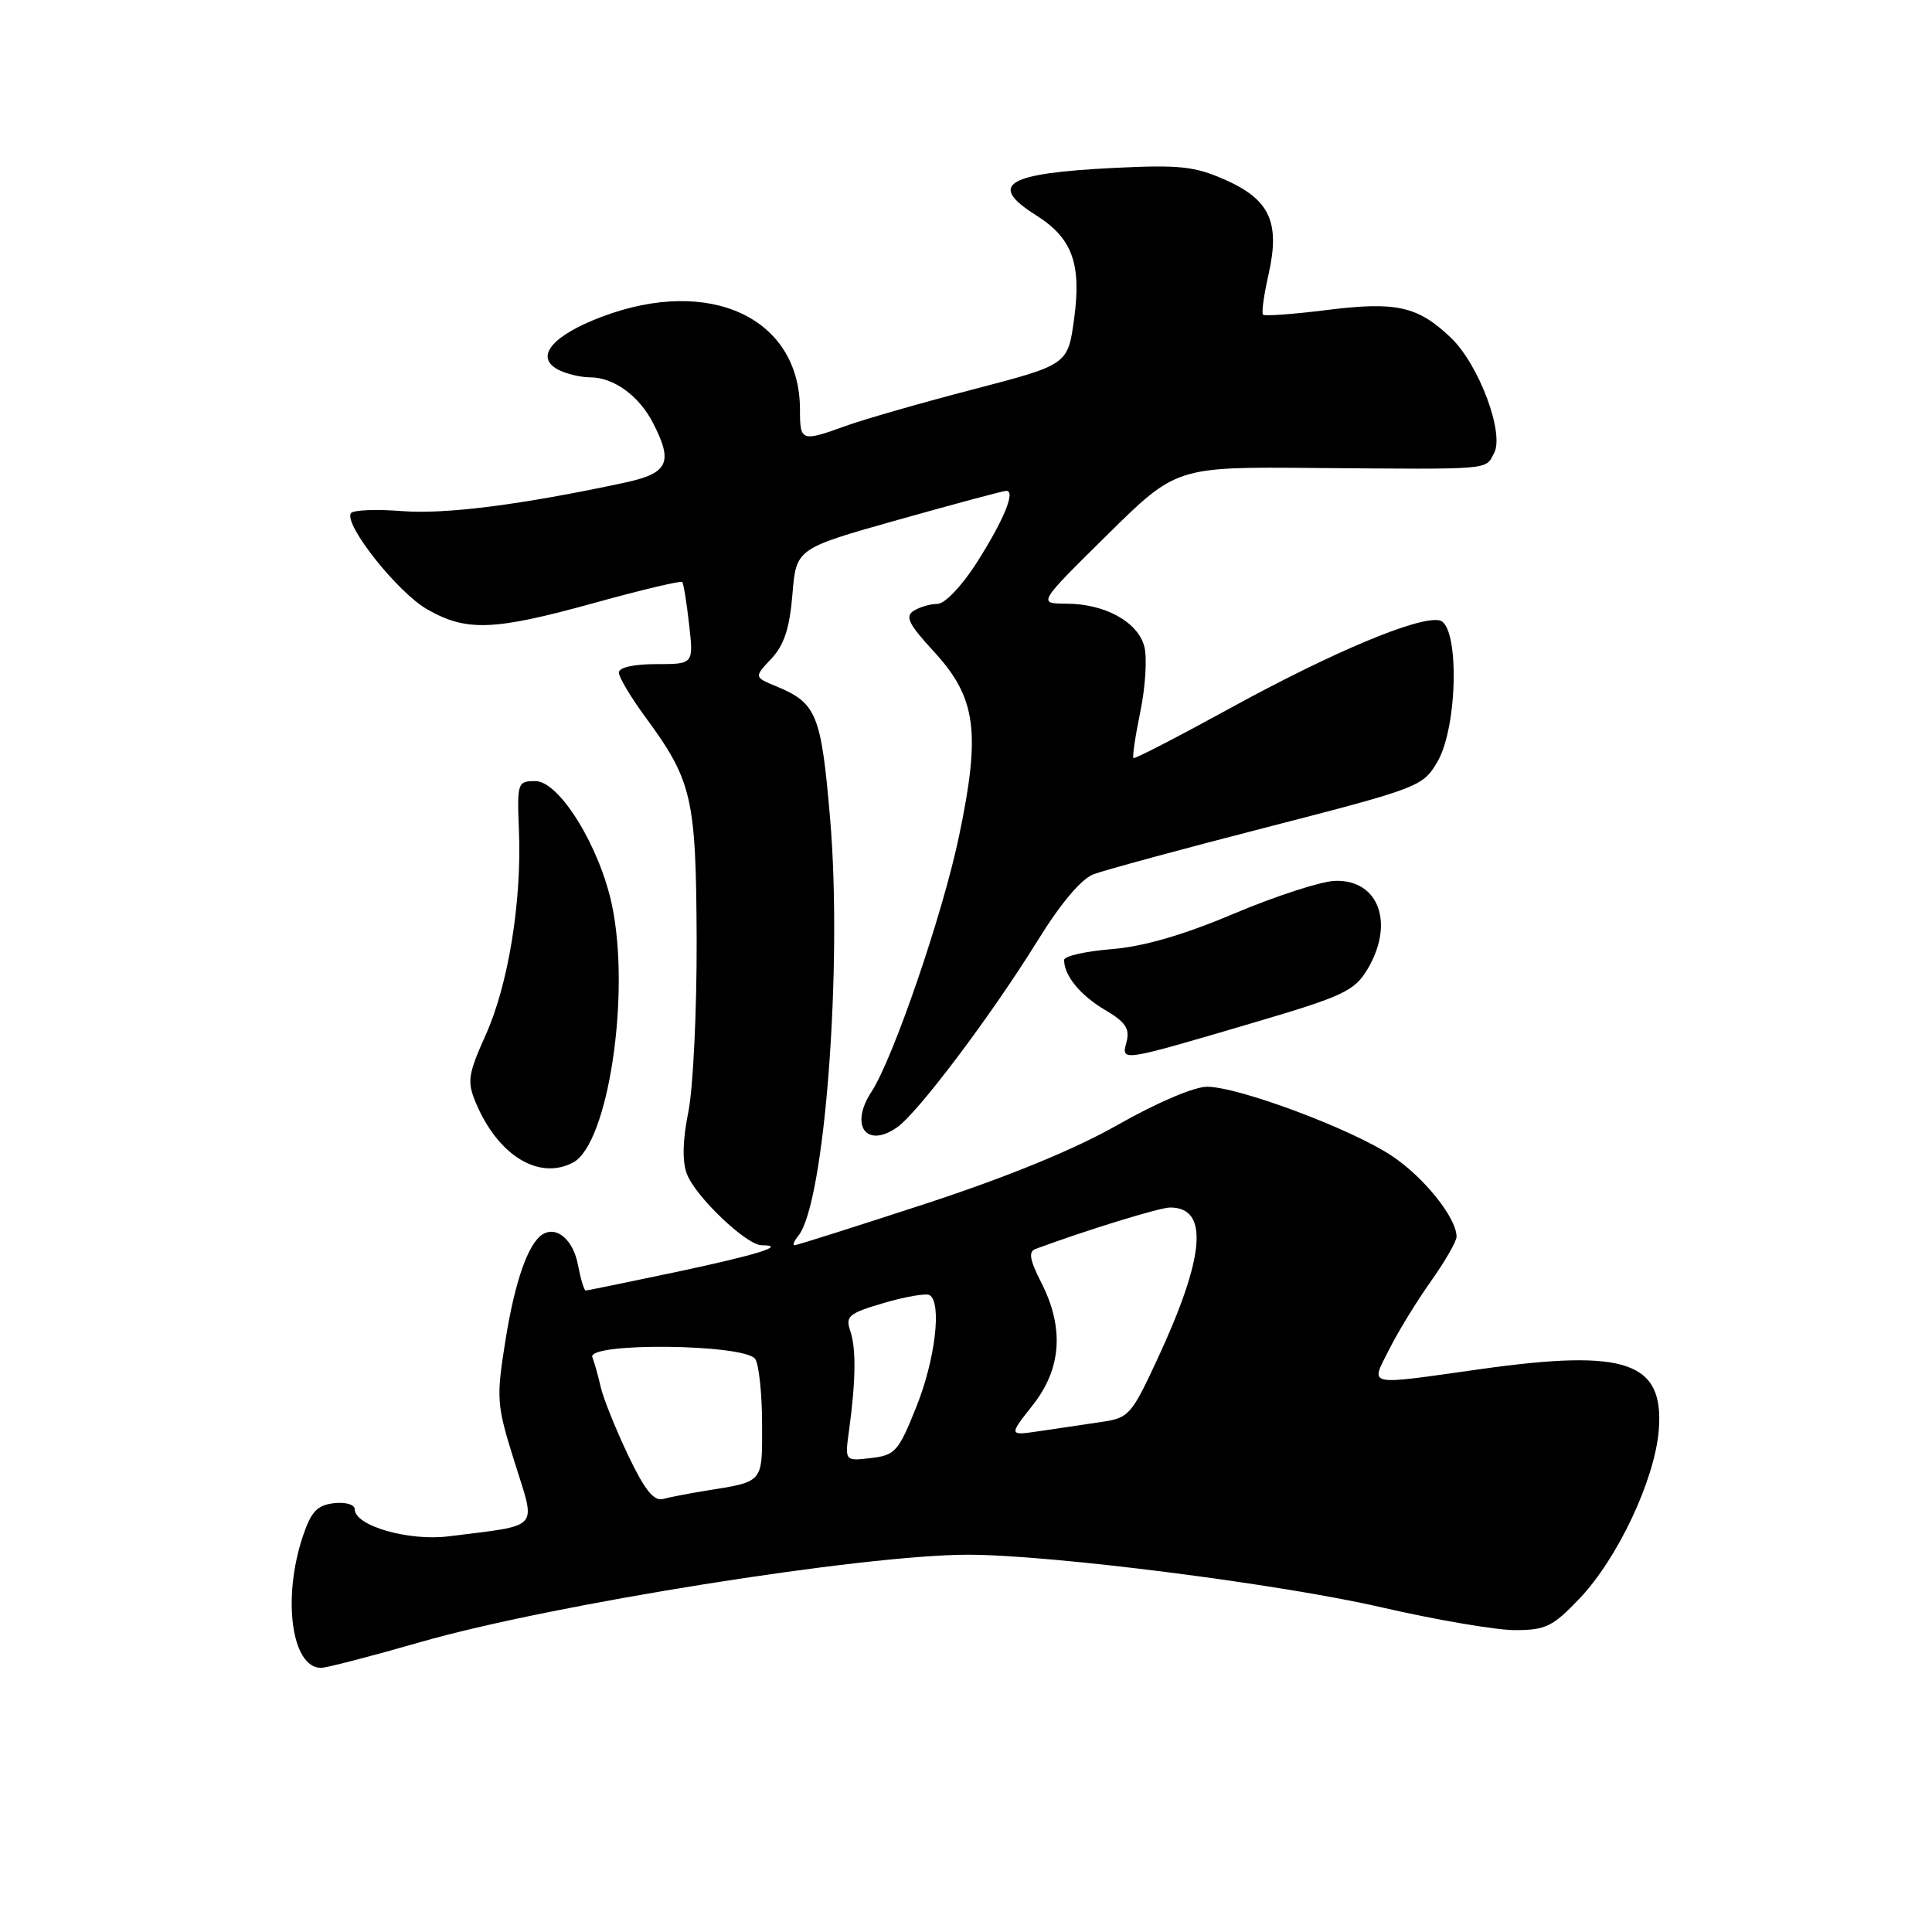 <?xml version="1.0" encoding="UTF-8" standalone="no"?>
<!DOCTYPE svg PUBLIC "-//W3C//DTD SVG 1.1//EN" "http://www.w3.org/Graphics/SVG/1.1/DTD/svg11.dtd" >
<svg xmlns="http://www.w3.org/2000/svg" xmlns:xlink="http://www.w3.org/1999/xlink" version="1.1" viewBox="0 0 256 256">
 <g >
 <path fill="currentColor"
d=" M 55.73 217.58 C 73.02 212.60 114.49 205.99 128.30 206.01 C 139.34 206.02 169.71 209.89 183.10 212.99 C 190.27 214.64 198.21 216.00 200.73 216.00 C 204.81 216.00 205.75 215.54 209.30 211.81 C 214.35 206.50 219.24 196.12 219.79 189.56 C 220.54 180.44 215.50 178.70 196.22 181.41 C 180.71 183.59 181.57 183.78 184.10 178.75 C 185.28 176.41 187.76 172.36 189.62 169.75 C 191.48 167.13 193.00 164.49 193.00 163.87 C 193.00 161.37 188.67 155.97 184.40 153.14 C 179.01 149.57 164.10 144.00 159.94 144.00 C 158.23 144.00 153.26 146.12 148.16 149.02 C 142.35 152.32 133.62 155.90 122.59 159.52 C 113.37 162.53 105.59 165.00 105.29 165.00 C 105.00 165.00 105.22 164.44 105.78 163.75 C 109.28 159.48 111.67 127.91 109.98 108.30 C 108.81 94.64 108.20 93.15 102.88 90.95 C 99.91 89.72 99.91 89.72 102.21 87.28 C 103.90 85.47 104.63 83.26 105.00 78.76 C 105.50 72.68 105.50 72.68 119.00 68.88 C 126.42 66.79 132.87 65.06 133.32 65.04 C 134.64 64.98 133.00 68.96 129.35 74.67 C 127.41 77.69 125.19 80.01 124.22 80.02 C 123.27 80.02 121.85 80.44 121.06 80.94 C 119.89 81.68 120.41 82.72 123.73 86.32 C 129.36 92.43 129.98 96.96 127.07 110.82 C 124.91 121.15 118.34 140.31 115.46 144.69 C 112.55 149.14 114.80 152.23 118.88 149.37 C 121.66 147.42 131.39 134.49 137.47 124.67 C 140.55 119.69 143.26 116.47 144.91 115.84 C 146.33 115.30 156.72 112.48 168.00 109.58 C 188.05 104.41 188.54 104.22 190.46 100.95 C 193.20 96.26 193.39 82.73 190.73 82.20 C 187.92 81.64 176.57 86.40 163.00 93.84 C 156.12 97.61 150.36 100.59 150.19 100.45 C 150.02 100.32 150.43 97.55 151.10 94.31 C 151.77 91.06 152.01 87.19 151.64 85.72 C 150.82 82.43 146.44 80.00 141.30 79.99 C 137.50 79.97 137.50 79.97 146.68 70.91 C 155.86 61.85 155.86 61.85 174.18 62.01 C 197.97 62.20 196.77 62.30 197.97 60.05 C 199.38 57.43 195.96 48.29 192.25 44.75 C 187.87 40.57 185.02 39.93 175.89 41.07 C 171.42 41.63 167.58 41.91 167.36 41.70 C 167.14 41.48 167.47 39.09 168.08 36.40 C 169.65 29.47 168.27 26.45 162.33 23.82 C 158.29 22.03 156.28 21.82 147.58 22.25 C 133.31 22.96 130.84 24.46 137.28 28.52 C 142.07 31.53 143.32 34.93 142.33 42.22 C 141.50 48.32 141.50 48.32 129.00 51.58 C 122.12 53.37 114.53 55.55 112.12 56.42 C 106.16 58.57 106.00 58.52 106.00 54.25 C 105.99 42.13 94.09 36.56 79.75 41.97 C 73.18 44.45 70.81 47.29 73.92 48.96 C 74.99 49.53 76.92 50.00 78.21 50.00 C 81.30 50.00 84.66 52.43 86.51 56.01 C 89.24 61.30 88.58 62.71 82.75 63.96 C 69.08 66.89 59.01 68.18 53.24 67.72 C 49.79 67.45 46.76 67.58 46.49 68.01 C 45.56 69.52 52.71 78.52 56.59 80.73 C 61.81 83.72 65.42 83.58 78.79 79.88 C 85.00 78.16 90.23 76.92 90.40 77.12 C 90.58 77.33 90.99 79.86 91.31 82.75 C 91.91 88.00 91.91 88.00 86.95 88.00 C 83.97 88.00 82.00 88.44 82.00 89.12 C 82.00 89.73 83.58 92.38 85.51 95.01 C 91.73 103.48 92.23 105.67 92.31 124.50 C 92.34 133.85 91.85 144.09 91.22 147.27 C 90.45 151.10 90.38 153.88 91.02 155.56 C 92.16 158.56 98.90 164.99 100.92 165.00 C 104.38 165.01 100.40 166.25 89.63 168.54 C 83.23 169.89 77.82 171.00 77.61 171.00 C 77.40 171.00 76.94 169.47 76.58 167.60 C 75.96 164.29 73.77 162.40 71.90 163.56 C 69.99 164.74 68.22 169.78 66.97 177.63 C 65.74 185.41 65.79 186.09 68.20 193.79 C 71.03 202.85 71.79 202.01 59.46 203.57 C 54.15 204.24 47.00 202.18 47.00 199.98 C 47.00 199.36 45.80 199.01 44.25 199.18 C 42.04 199.44 41.23 200.29 40.15 203.50 C 37.37 211.74 38.63 221.00 42.54 221.00 C 43.26 221.00 49.19 219.46 55.73 217.58 Z  M 75.95 154.03 C 80.58 151.55 83.57 131.81 81.10 119.98 C 79.48 112.20 74.12 103.50 70.94 103.50 C 68.58 103.50 68.51 103.71 68.76 110.00 C 69.15 119.44 67.36 130.45 64.36 137.13 C 62.03 142.32 61.88 143.30 63.01 146.03 C 65.93 153.08 71.40 156.46 75.95 154.03 Z  M 166.88 135.28 C 177.82 132.05 179.47 131.27 181.12 128.56 C 184.86 122.43 182.73 116.50 176.87 116.72 C 175.01 116.79 169.01 118.74 163.51 121.06 C 156.74 123.92 151.51 125.43 147.26 125.77 C 143.82 126.05 141.00 126.69 141.00 127.20 C 141.00 129.27 143.14 131.88 146.40 133.81 C 149.15 135.43 149.73 136.30 149.27 138.07 C 148.58 140.72 148.29 140.76 166.88 135.28 Z  M 83.21 192.79 C 81.57 189.33 79.95 185.30 79.61 183.84 C 79.28 182.38 78.78 180.58 78.49 179.84 C 77.73 177.84 98.80 178.08 100.08 180.09 C 100.57 180.86 100.98 184.73 100.98 188.68 C 101.00 196.58 101.24 196.29 93.50 197.53 C 91.30 197.89 88.76 198.38 87.85 198.62 C 86.64 198.95 85.41 197.42 83.21 192.79 Z  M 112.50 189.55 C 113.40 182.99 113.46 178.65 112.66 176.34 C 112.00 174.40 112.47 174.01 117.15 172.64 C 120.02 171.80 122.74 171.34 123.18 171.61 C 124.82 172.63 123.93 180.14 121.43 186.39 C 119.05 192.34 118.62 192.83 115.40 193.20 C 111.94 193.61 111.94 193.61 112.50 189.55 Z  M 136.82 186.22 C 140.66 181.38 141.04 175.96 137.97 169.94 C 136.43 166.91 136.25 165.85 137.22 165.49 C 144.06 162.96 153.68 160.00 155.05 160.00 C 160.24 160.00 159.68 166.52 153.32 180.18 C 149.90 187.53 149.58 187.89 145.87 188.43 C 143.74 188.75 140.12 189.28 137.82 189.62 C 133.65 190.24 133.65 190.24 136.82 186.22 Z "/>
</g>
</svg>